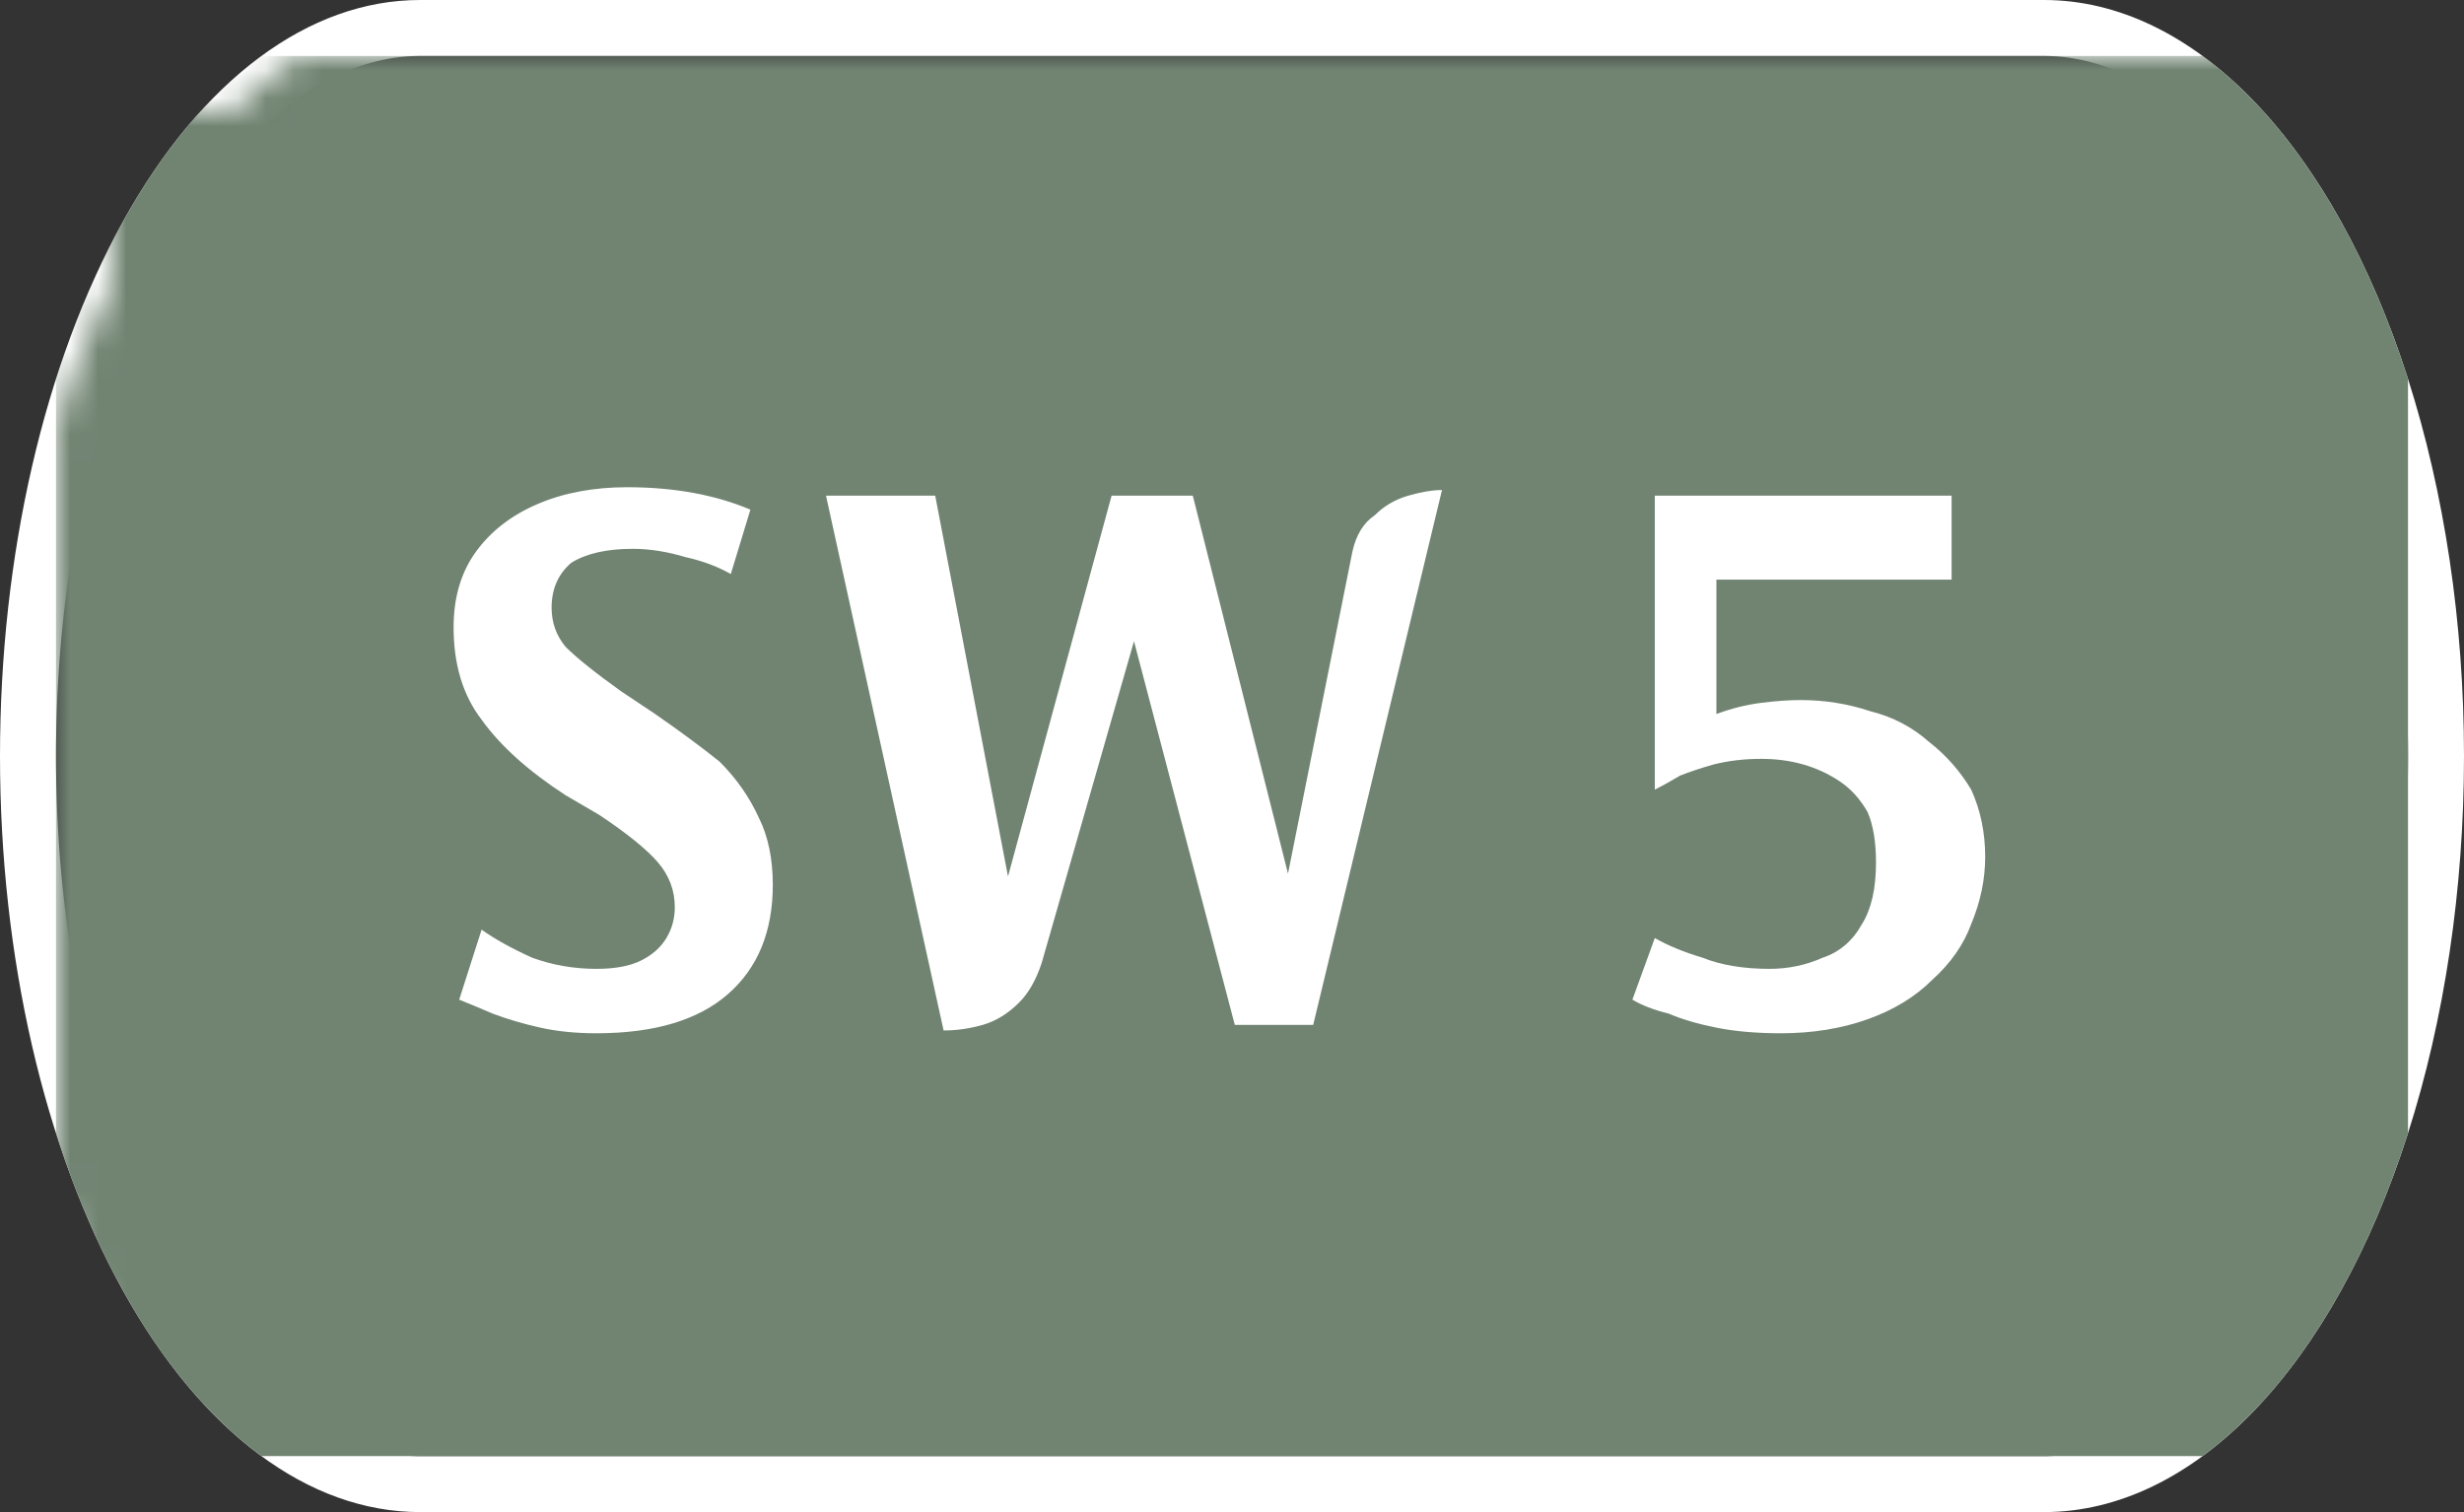 <svg width="88" height="54" viewBox="0 0 88 54" xmlns="http://www.w3.org/2000/svg"><rect x="0" y="0" width="88" height="54" fill="#333333" stroke="none"/><mask id="satori_om-id"><rect x="0" y="0" width="88" height="54" fill="#fff"/></mask><mask id="satori_om-id-0"><rect x="15" y="0" width="58" height="54" fill="#fff"/></mask><defs><clipPath id="satori_bc-id-0-0"><rect x="15" y="20" width="58" height="15"/></clipPath></defs><mask id="satori_om-id-0-0"><rect x="15" y="22" width="58" height="11" fill="#fff"/><path width="58" height="15" fill="none" stroke="#000" stroke-width="4" d="M15,20 A0,0 0 0 1 15,20 h58 A0,0 0 0 1 73,20"/><path width="58" height="15" fill="none" stroke="#000" stroke-width="4" d="M73,35 A0,0 0 0 1 73,35 h-58 A0,0 0 0 1 15,35"/></mask><path width="58" height="15" clip-path="url(#satori_bc-id-0-0)" fill="none" stroke="white" stroke-width="4" d="M15,20 A0,0 0 0 1 15,20 h58 A0,0 0 0 1 73,20"/><path width="58" height="15" clip-path="url(#satori_bc-id-0-0)" fill="none" stroke="white" stroke-width="4" d="M73,35 A0,0 0 0 1 73,35 h-58 A0,0 0 0 1 15,35"/><mask id="satori_om-id-1"><rect x="0" y="0" width="88" height="54" fill="#fff"/></mask><defs><clipPath id="satori_bc-id-1-0"><path x="0" y="0" width="88" height="54" d="M15,0 h58 a15,27 0 0 1 15,27 v0 a15,27 0 0 1 -15,27 h-58 a15,27 0 0 1 -15,-27 v0 a15,27 0 0 1 15,-27"/></clipPath></defs><clipPath id="satori_cp-id-1-0"><path x="0" y="0" width="88" height="54" d="M15,0 h58 a15,27 0 0 1 15,27 v0 a15,27 0 0 1 -15,27 h-58 a15,27 0 0 1 -15,-27 v0 a15,27 0 0 1 15,-27"/></clipPath><mask id="satori_om-id-1-0"><rect x="2" y="2" width="84" height="50" fill="#fff"/><path width="88" height="54" fill="none" stroke="#000" stroke-width="4" d="M1.888,13.888 A15,27 0 0 1 15,0 h58 a15,27 0 0 1 15,27 v0 a15,27 0 0 1 -15,27 h-58 a15,27 0 0 1 -15,-27 v0 A15,27 0 0 1 1.888,13.888"/></mask><path width="88" height="54" clip-path="url(#satori_bc-id-1-0)" fill="none" stroke="white" stroke-width="4" d="M1.888,13.888 A15,27 0 0 1 15,0 h58 a15,27 0 0 1 15,27 v0 a15,27 0 0 1 -15,27 h-58 a15,27 0 0 1 -15,-27 v0 A15,27 0 0 1 1.888,13.888"/><mask id="satori_om-id-1-0-0"><rect x="2" y="2" width="84" height="50" fill="#fff" mask="url(#satori_om-id-1-0)"/></mask><mask id="satori_om-id-1-0-0-0"><rect x="2" y="2" width="84" height="50" fill="#fff" mask="url(#satori_om-id-1-0)"/></mask><rect x="2" y="2" width="84" height="50" fill="#718472" clip-path="url(#satori_cp-id-1-0)" mask="url(#satori_om-id-1-0)"/><mask id="satori_om-id-1-0-0-0-0"><rect x="15" y="18" width="58" height="19" fill="#fff" mask="url(#satori_om-id-1-0)"/></mask><mask id="satori_om-id-1-0-0-0-0-0"><rect x="15" y="18" width="38" height="19" fill="#fff" mask="url(#satori_om-id-1-0)"/></mask><path fill="white" d="M26.8 19.2L26.8 19.2L26.1 21.5Q25.4 21.1 24.5 20.9Q23.5 20.6 22.6 20.6L22.6 20.6Q21.2 20.6 20.4 21.1Q19.7 21.7 19.7 22.7L19.7 22.7Q19.7 23.5 20.2 24.1Q20.8 24.7 22.2 25.7L22.2 25.7L23.4 26.5Q24.7 27.4 25.7 28.2Q26.6 29.1 27.1 30.2Q27.6 31.2 27.6 32.6L27.6 32.6Q27.6 35.1 26.0 36.5Q24.4 37.9 21.3 37.9L21.3 37.9Q20.2 37.9 19.3 37.7Q18.4 37.5 17.6 37.2Q16.9 36.9 16.4 36.7L16.4 36.7L17.2 34.2Q17.9 34.7 19.0 35.2Q20.1 35.6 21.3 35.6L21.3 35.6Q22.3 35.6 22.9 35.3Q23.5 35.0 23.8 34.5Q24.1 34.0 24.1 33.4L24.1 33.4Q24.1 32.5 23.5 31.8Q22.9 31.1 21.4 30.1L21.4 30.1L20.2 29.4Q18.2 28.1 17.2 26.7Q16.2 25.4 16.2 23.4L16.2 23.4Q16.2 21.8 17.0 20.7Q17.8 19.6 19.2 19.0Q20.6 18.4 22.4 18.4L22.4 18.4Q24.9 18.4 26.8 19.2ZM33.7 37.8L29.5 18.7L33.4 18.7L36.0 32.3L39.7 18.7L42.6 18.7L46.0 32.2L48.3 20.7Q48.5 19.8 49.1 19.4Q49.6 18.9 50.3 18.7Q51.0 18.5 51.5 18.5L51.5 18.5L46.9 37.6L44.1 37.6L40.5 23.9L37.2 35.4Q36.9 36.3 36.4 36.8Q35.8 37.4 35.1 37.6Q34.4 37.8 33.7 37.8L33.7 37.8Z " transform="matrix(1.00,0.00,0.00,1.00,0.00,-1.00)" clip-path="url(#satori_cp-id-1-0)" mask="url(#satori_om-id-1-0)"/><mask id="satori_om-id-1-0-0-0-0-1"><rect x="57" y="18" width="16" height="19" fill="#fff" mask="url(#satori_om-id-1-0)"/></mask><path fill="white" d="M59.1 29.2L59.1 18.7L69.7 18.7L69.7 21.7L61.3 21.7L61.3 26.5Q62.1 26.2 62.9 26.1Q63.7 26.0 64.3 26.0L64.3 26.0Q65.6 26.0 66.8 26.4Q68.0 26.7 68.9 27.5Q69.8 28.2 70.4 29.2Q70.9 30.3 70.9 31.6L70.9 31.6Q70.9 32.8 70.4 34.0Q70.0 35.1 69.0 36.0Q68.1 36.9 66.7 37.4Q65.3 37.9 63.6 37.9L63.6 37.9Q62.3 37.9 61.3 37.7Q60.3 37.5 59.6 37.2Q58.8 37.0 58.3 36.7L58.3 36.7L59.1 34.5Q59.8 34.9 60.8 35.2Q61.8 35.6 63.2 35.6L63.2 35.6Q64.2 35.6 65.1 35.2Q66.0 34.9 66.5 34.0Q67.0 33.2 67.0 31.8L67.0 31.8Q67.0 30.7 66.7 30.0Q66.3 29.3 65.7 28.9Q65.1 28.5 64.4 28.3Q63.7 28.1 62.9 28.1L62.9 28.1Q62.0 28.1 61.2 28.3Q60.5 28.5 60.0 28.7Q59.5 29.0 59.1 29.2L59.1 29.2Z " transform="matrix(1.00,0.00,0.00,1.00,0.00,-1.00)" clip-path="url(#satori_cp-id-1-0)" mask="url(#satori_om-id-1-0)"/></svg>